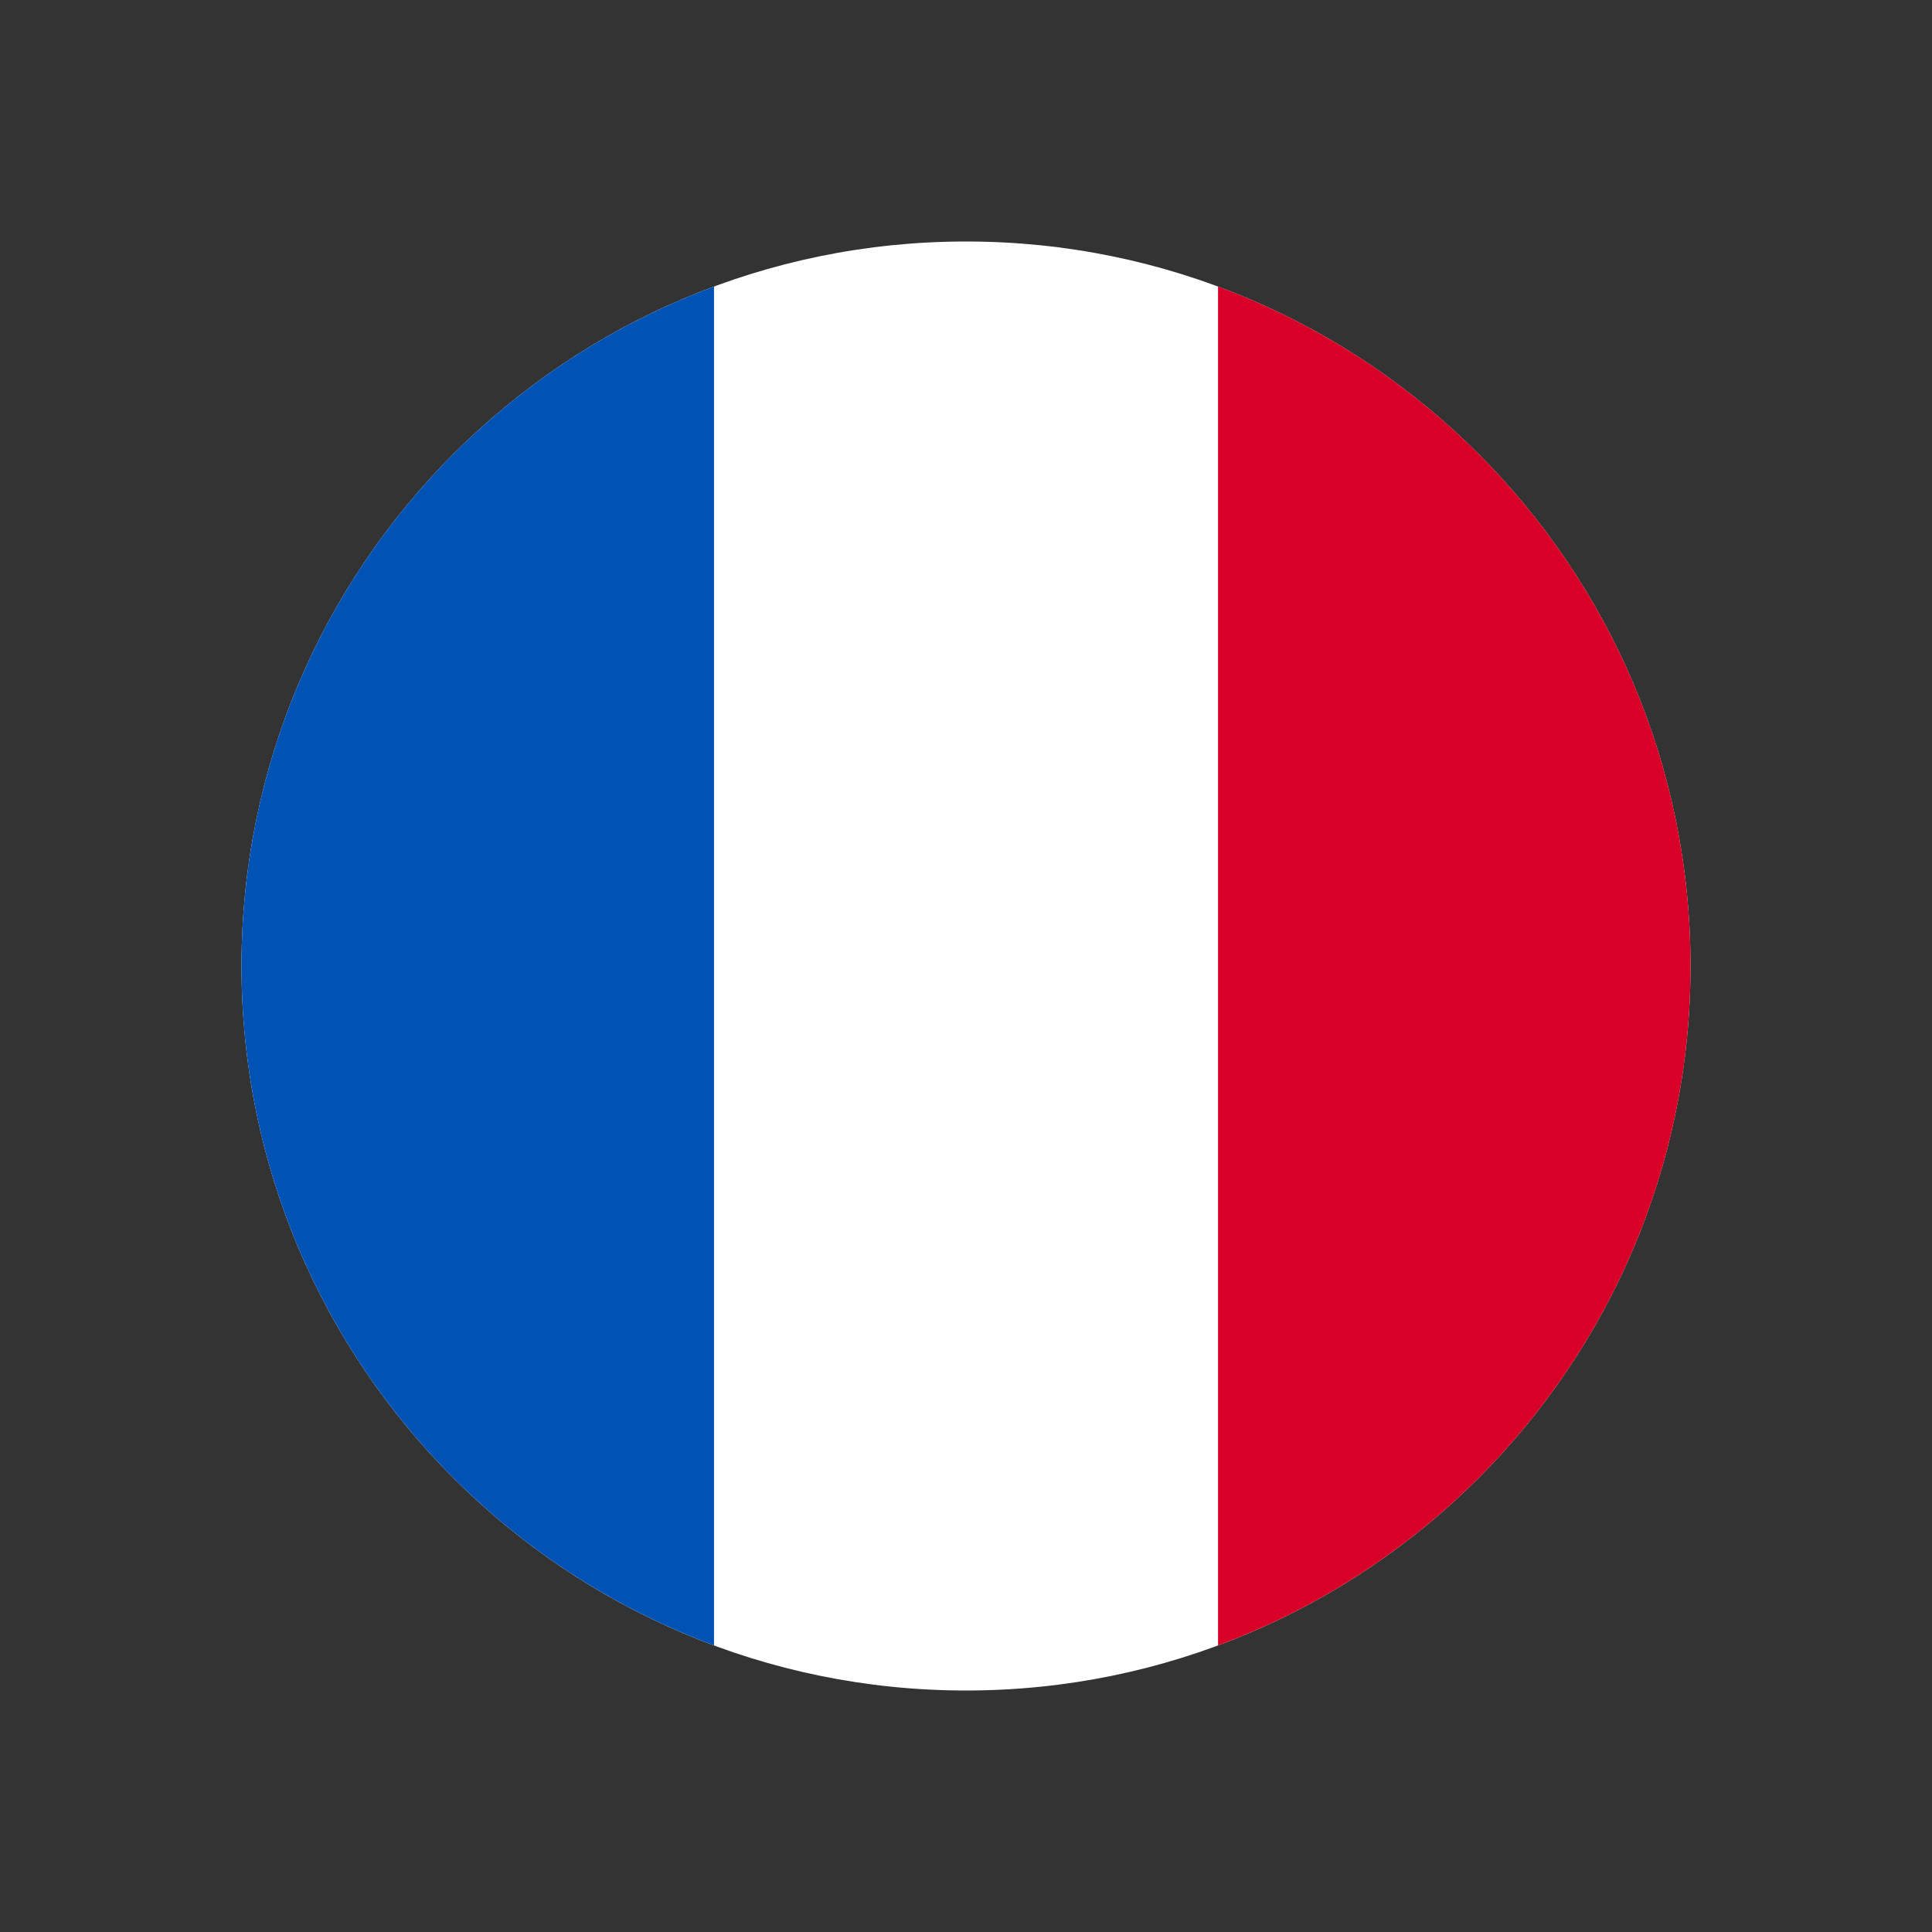 <svg width="48" height="48" viewBox="0 0 48 48" fill="none" xmlns="http://www.w3.org/2000/svg">
<rect x="0" y="0" width="48" height="48" fill="#333333" stroke="none"/>
<path d="M24 42C33.941 42 42 33.941 42 24C42 14.059 33.941 6 24 6C14.059 6 6 14.059 6 24C6 33.941 14.059 42 24 42Z" fill="white"/>
<path d="M42.001 24C42.001 16.26 37.116 9.662 30.262 7.119V40.88C37.116 38.337 42.001 31.739 42.001 24Z" fill="#D80027"/>
<path d="M6 24C6 31.739 10.885 38.337 17.739 40.88V7.119C10.885 9.662 6 16.26 6 24Z" fill="#0052B4"/>
</svg>
